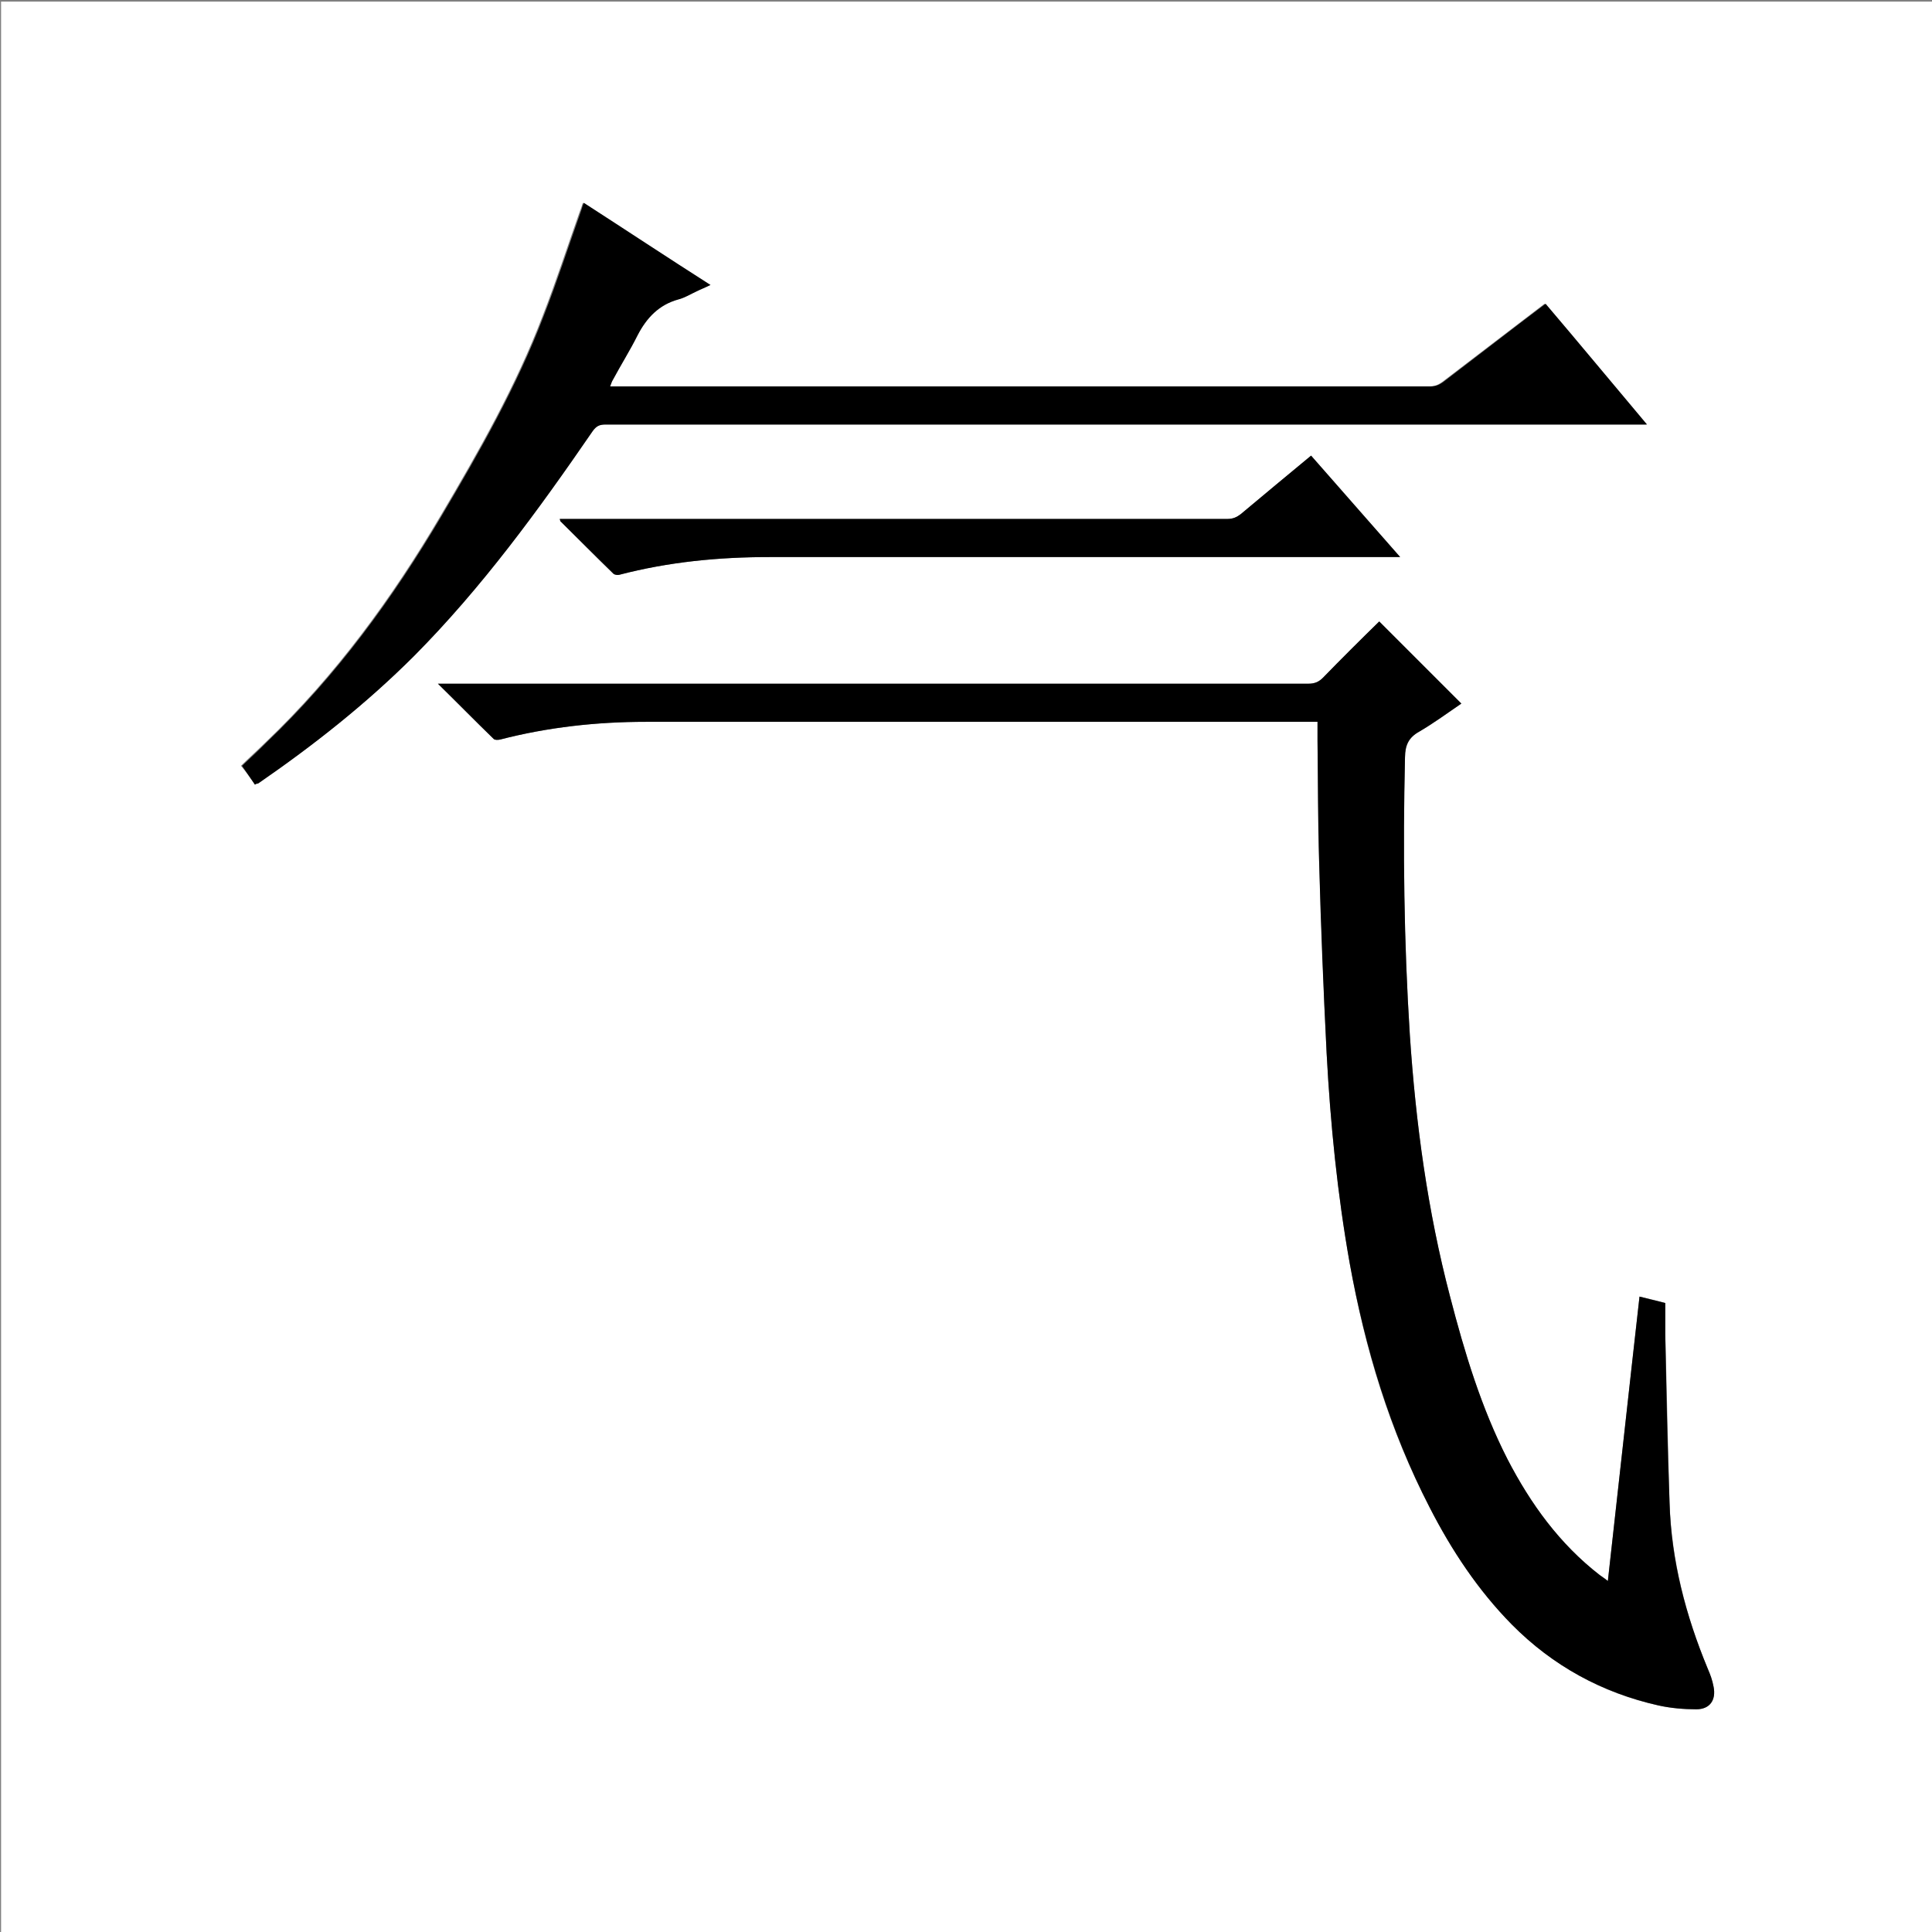 <?xml version="1.0" encoding="utf-8"?>
<!-- Generator: Adobe Illustrator 20.1.0, SVG Export Plug-In . SVG Version: 6.00 Build 0)  -->
<svg version="1.1" id="图层_1" xmlns="http://www.w3.org/2000/svg" xmlns:xlink="http://www.w3.org/1999/xlink" x="0px" y="0px"
	 viewBox="0 0 360 360" style="enable-background:new 0 0 360 360;" xml:space="preserve">
<rect x="0" y="0" width="360" height="360" fill="#808080" stroke="none"/>
<style type="text/css">
	.st0{fill:#FFFFFF;}
</style>
<g>
	<path class="st0" d="M0.2,360.5c0-120.1,0-240.2,0-360.2c120.1,0,240.2,0,360.2,0c0,120.1,0,240.2,0,360.2
		C240.4,360.5,120.3,360.5,0.2,360.5z M305.5,241.6c-2,17.7-3.9,35.2-5.9,53c-0.6-0.5-1.1-0.8-1.5-1.1c-7.5-5.8-12.9-13.3-17.2-21.6
		c-4.9-9.6-8-19.9-10.7-30.3c-4.2-16-6.4-32.3-7.5-48.8c-1.1-17.2-1.3-34.4-0.9-51.7c0.1-2.3,0.7-3.7,2.7-4.8
		c2.8-1.6,5.3-3.5,7.8-5.2c-5.1-5.1-10.2-10.2-15.3-15.3c-3.4,3.4-7,6.9-10.5,10.5c-0.8,0.8-1.6,1.1-2.7,1.1
		c-53.4,0-106.9,0-160.3,0c-0.5,0-1.1,0-1.9,0c3.6,3.6,7,7,10.4,10.3c0.2,0.2,0.8,0.2,1.2,0.1c8.9-2.3,18-3.3,27.2-3.3
		c41.2,0,82.5,0,123.7,0c0.4,0,0.8,0,1.4,0c0,1.3,0,2.5,0,3.6c0.1,7.5,0,15,0.3,22.4c0.4,11.9,0.8,23.9,1.4,35.8
		c0.7,13.1,2,26.1,4.3,39.1c2.8,15.8,7.4,31.1,14.9,45.5c4.1,8,9,15.4,15.3,21.8c7.7,7.7,16.8,12.8,27.4,15.1c2.3,0.5,4.7,0.7,7,0.7
		c2.5,0,3.7-1.8,3.2-4.2c-0.3-1.2-0.7-2.3-1.1-3.4c-4.1-9.9-6.7-20.1-7.1-30.8c-0.3-10.5-0.5-20.9-0.8-31.4c0-1.9,0-3.9,0-5.9
		C308.6,242.3,307.2,242,305.5,241.6z M47.5,146.2c0.2-0.1,0.3-0.2,0.4-0.2c10.4-7.1,20.3-14.8,29.1-23.8
		c12.6-12.7,23.1-27.1,33.2-41.8c0.7-1,1.3-1.3,2.5-1.3c64,0,128.1,0,192.1,0c0.5,0,1.1,0,1.9,0c-6.4-7.6-12.7-15.1-18.9-22.5
		c-6.4,4.9-12.7,9.7-19.1,14.6c-0.7,0.5-1.4,0.8-2.3,0.8c-50.5,0-101,0-151.4,0c-0.4,0-0.9,0-1.5,0c0.2-0.5,0.4-0.9,0.5-1.2
		c1.5-2.8,3.2-5.5,4.6-8.3c1.7-3.3,4-5.7,7.6-6.7c1.2-0.3,2.3-1,3.4-1.5c0.8-0.4,1.6-0.7,2.6-1.2c-8-5.2-15.8-10.2-23.6-15.3
		c-0.2,0.7-0.4,1.2-0.6,1.7c-2.3,6.5-4.4,13-6.9,19.4c-5,13.1-11.9,25.2-19,37.2c-9.1,15.4-19.6,29.8-32.6,42.2
		c-1.5,1.5-3.1,2.9-4.6,4.4C45.9,143.9,46.7,145,47.5,146.2z M260.9,103.8c-5.7-6.5-11.1-12.7-16.6-18.9c-4.4,3.7-8.8,7.3-13.1,10.9
		c-0.7,0.6-1.5,0.9-2.5,0.9c-41,0-81.9,0-122.9,0c-0.5,0-1,0-1.5,0c0.1,0.2,0.1,0.3,0.1,0.4c3.3,3.3,6.5,6.6,9.9,9.8
		c0.2,0.2,0.8,0.3,1.1,0.2c9.2-2.4,18.5-3.3,28-3.3c38.5,0,77,0,115.6,0C259.5,103.8,260,103.8,260.9,103.8z"/>
	<path d="M305.5,241.6c1.6,0.4,3.1,0.8,4.8,1.2c0,2,0,3.9,0,5.9c0.2,10.5,0.4,20.9,0.8,31.4c0.3,10.7,3,20.9,7.1,30.8
		c0.5,1.1,0.9,2.2,1.1,3.4c0.5,2.5-0.7,4.2-3.2,4.2c-2.3,0-4.7-0.2-7-0.7c-10.6-2.4-19.8-7.4-27.4-15.1
		c-6.3-6.4-11.2-13.8-15.3-21.8c-7.4-14.4-12-29.6-14.9-45.5c-2.3-12.9-3.6-26-4.3-39.1c-0.6-11.9-1.1-23.9-1.4-35.8
		c-0.2-7.5-0.2-14.9-0.3-22.4c0-1.2,0-2.3,0-3.6c-0.6,0-1,0-1.4,0c-41.2,0-82.5,0-123.7,0c-9.2,0-18.3,1-27.2,3.3
		c-0.4,0.1-1,0.1-1.2-0.1c-3.4-3.3-6.7-6.7-10.4-10.3c0.8,0,1.4,0,1.9,0c53.4,0,106.9,0,160.3,0c1.1,0,1.9-0.3,2.7-1.1
		c3.5-3.6,7-7.1,10.5-10.5c5.1,5.1,10.2,10.2,15.3,15.3c-2.5,1.7-5.1,3.6-7.8,5.2c-2,1.1-2.7,2.5-2.7,4.8
		c-0.4,17.2-0.2,34.4,0.9,51.7c1.1,16.5,3.3,32.8,7.5,48.8c2.7,10.4,5.8,20.7,10.7,30.3c4.3,8.3,9.7,15.8,17.2,21.6
		c0.4,0.3,0.9,0.6,1.5,1.1C301.6,276.8,303.5,259.2,305.5,241.6z"/>
	<path d="M47.5,146.2c-0.8-1.2-1.6-2.3-2.4-3.5c1.6-1.5,3.1-2.9,4.6-4.4c13-12.4,23.5-26.8,32.6-42.2c7.1-12,14-24.1,19-37.2
		c2.5-6.4,4.6-12.9,6.9-19.4c0.2-0.5,0.3-1.1,0.6-1.7c7.9,5.1,15.6,10.2,23.6,15.3c-1,0.5-1.8,0.8-2.6,1.2c-1.1,0.5-2.2,1.2-3.4,1.5
		c-3.6,1-5.9,3.4-7.6,6.7c-1.4,2.8-3.1,5.5-4.6,8.3c-0.2,0.3-0.3,0.7-0.5,1.2c0.6,0,1,0,1.5,0c50.5,0,101,0,151.4,0
		c0.9,0,1.6-0.3,2.3-0.8c6.3-4.8,12.6-9.7,19.1-14.6c6.3,7.4,12.5,14.9,18.9,22.5c-0.8,0-1.4,0-1.9,0c-64,0-128.1,0-192.1,0
		c-1.2,0-1.8,0.3-2.5,1.3c-10.1,14.7-20.6,29.1-33.2,41.8c-8.9,8.9-18.8,16.7-29.1,23.8C47.8,146,47.7,146.1,47.5,146.2z"/>
	<path d="M260.9,103.8c-0.9,0-1.4,0-1.9,0c-38.5,0-77,0-115.6,0c-9.5,0-18.8,0.9-28,3.3c-0.3,0.1-0.9,0-1.1-0.2
		c-3.3-3.3-6.6-6.5-9.9-9.8c0,0,0-0.1-0.1-0.4c0.5,0,1,0,1.5,0c41,0,81.9,0,122.9,0c1,0,1.7-0.3,2.5-0.9c4.3-3.6,8.6-7.2,13.1-10.9
		C249.7,91.1,255.2,97.3,260.9,103.8z"/>
</g>
</svg>
